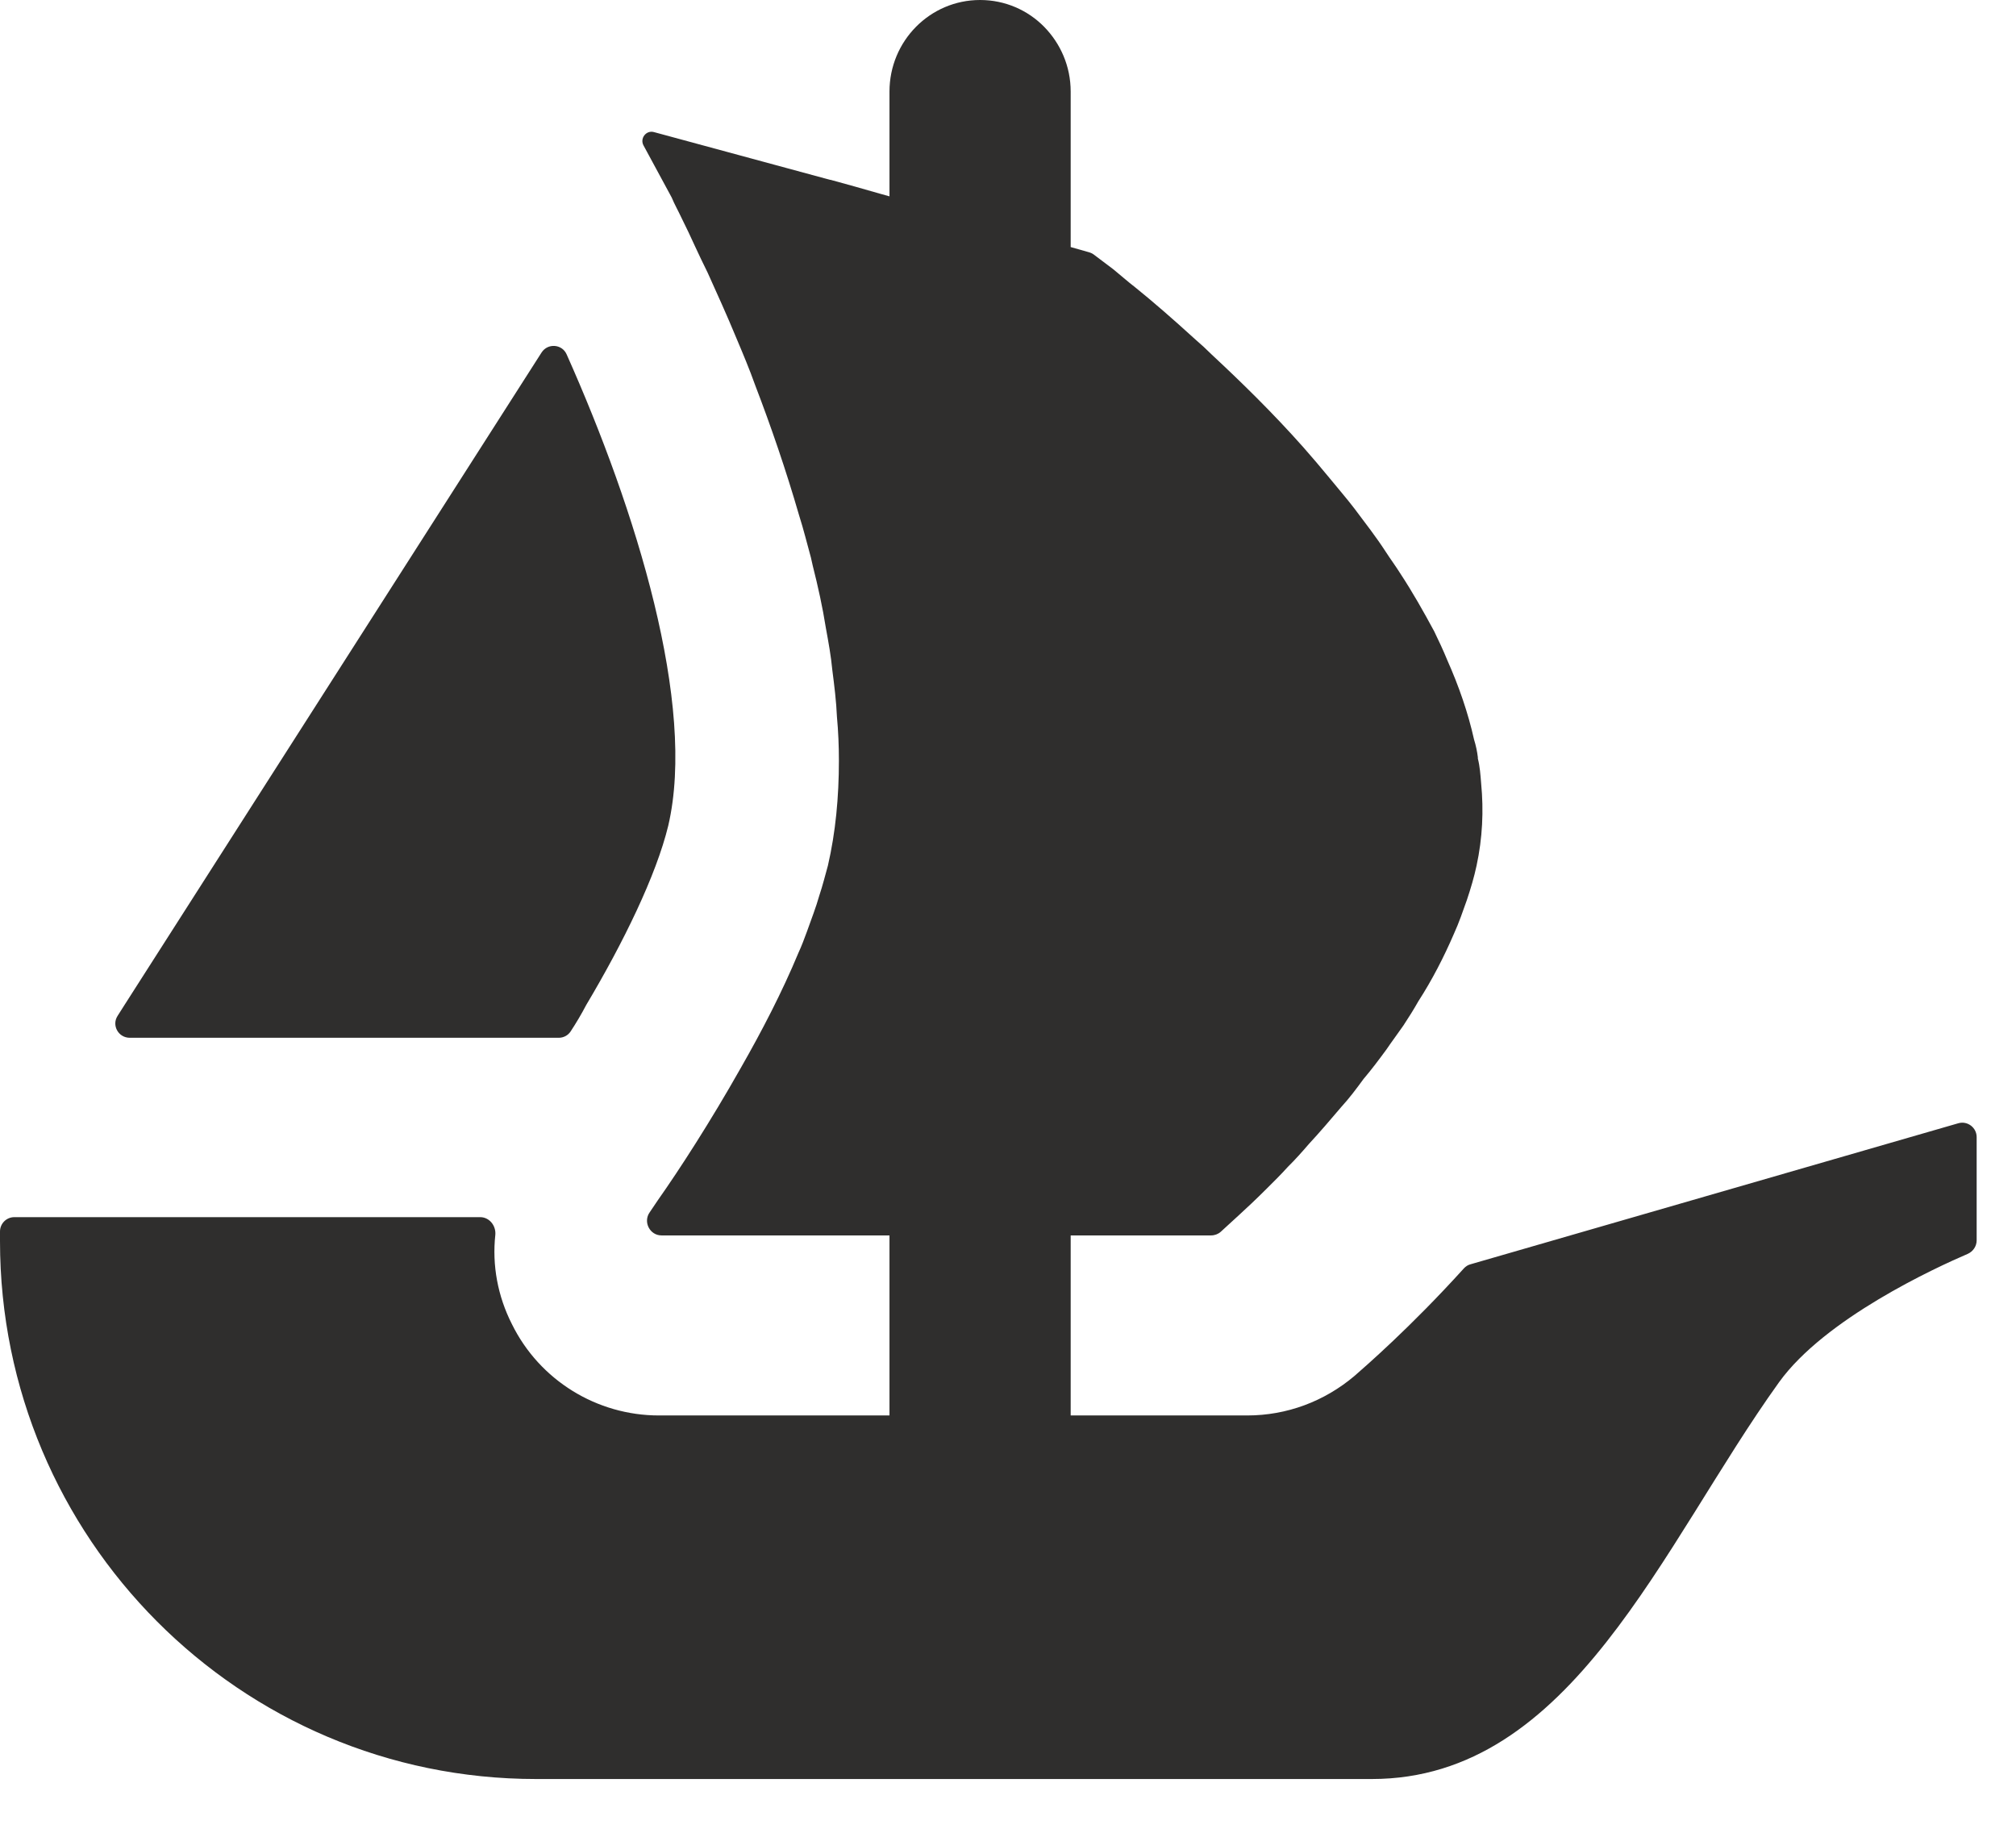 <svg width="33" height="30" viewBox="0 0 33 30" fill="none" xmlns="http://www.w3.org/2000/svg">
<path d="M1.925 16.628L2.038 16.45L8.865 5.77C8.965 5.614 9.2 5.63 9.275 5.8C10.416 8.356 11.4 11.535 10.939 13.514C10.742 14.328 10.203 15.431 9.596 16.45C9.518 16.599 9.432 16.744 9.34 16.884C9.297 16.949 9.224 16.987 9.146 16.987H2.125C1.936 16.987 1.825 16.782 1.925 16.628Z" fill="#2F2E2D"/>
<path d="M32.356 18.613V20.303C32.356 20.4 32.296 20.486 32.21 20.524C31.682 20.751 29.872 21.581 29.12 22.627C27.2 25.299 25.733 29.12 22.455 29.12H8.776C3.929 29.12 0 25.178 0 20.314L0 20.158C0 20.028 0.105 19.923 0.235 19.923H7.86C8.011 19.923 8.121 20.063 8.108 20.212C8.054 20.708 8.146 21.215 8.38 21.675C8.833 22.595 9.771 23.169 10.785 23.169H14.56V20.222H10.828C10.637 20.222 10.524 20.001 10.634 19.845C10.675 19.783 10.72 19.718 10.769 19.645C11.122 19.144 11.627 18.364 12.128 17.477C12.47 16.879 12.802 16.24 13.069 15.598C13.123 15.482 13.166 15.364 13.209 15.248C13.282 15.043 13.357 14.851 13.411 14.66C13.465 14.498 13.508 14.328 13.552 14.169C13.678 13.624 13.732 13.047 13.732 12.449C13.732 12.214 13.722 11.969 13.7 11.734C13.689 11.478 13.657 11.222 13.624 10.966C13.603 10.739 13.562 10.516 13.519 10.281C13.465 9.939 13.39 9.599 13.303 9.256L13.274 9.127C13.209 8.892 13.155 8.669 13.08 8.434C12.867 7.698 12.621 6.981 12.363 6.309C12.268 6.042 12.16 5.786 12.052 5.53C11.893 5.145 11.732 4.794 11.583 4.462C11.508 4.311 11.443 4.174 11.378 4.034C11.306 3.875 11.23 3.715 11.155 3.565C11.101 3.449 11.039 3.341 10.995 3.233L10.534 2.381C10.47 2.265 10.578 2.127 10.704 2.162L13.589 2.944H13.598C13.603 2.944 13.605 2.947 13.608 2.947L13.988 3.052L14.406 3.171L14.56 3.214V1.499C14.56 0.671 15.223 0 16.043 0C16.453 0 16.825 0.167 17.092 0.439C17.359 0.712 17.526 1.084 17.526 1.499V4.044L17.833 4.131C17.858 4.139 17.882 4.15 17.903 4.166C17.979 4.222 18.087 4.306 18.224 4.408C18.332 4.495 18.448 4.6 18.588 4.708C18.866 4.932 19.198 5.22 19.562 5.552C19.659 5.635 19.753 5.722 19.839 5.808C20.309 6.245 20.834 6.757 21.336 7.323C21.476 7.482 21.614 7.644 21.754 7.814C21.894 7.986 22.042 8.156 22.172 8.326C22.342 8.553 22.525 8.787 22.684 9.033C22.759 9.149 22.846 9.267 22.919 9.383C23.123 9.693 23.304 10.014 23.477 10.335C23.549 10.483 23.625 10.645 23.69 10.804C23.881 11.233 24.032 11.67 24.129 12.106C24.159 12.201 24.18 12.303 24.191 12.395V12.416C24.224 12.546 24.234 12.683 24.245 12.824C24.288 13.271 24.267 13.719 24.17 14.169C24.129 14.361 24.075 14.541 24.011 14.733C23.946 14.916 23.881 15.107 23.798 15.288C23.636 15.663 23.444 16.038 23.218 16.388C23.145 16.517 23.059 16.655 22.973 16.785C22.878 16.922 22.781 17.051 22.695 17.178C22.576 17.34 22.449 17.51 22.32 17.661C22.204 17.82 22.085 17.979 21.956 18.119C21.775 18.332 21.603 18.534 21.422 18.729C21.314 18.855 21.198 18.985 21.08 19.101C20.964 19.23 20.845 19.346 20.737 19.454C20.557 19.634 20.406 19.775 20.279 19.891L19.982 20.163C19.939 20.201 19.883 20.222 19.823 20.222H17.526V23.169H20.416C21.064 23.169 21.678 22.94 22.174 22.52C22.344 22.371 23.086 21.73 23.962 20.762C23.992 20.729 24.029 20.705 24.073 20.694L32.056 18.386C32.205 18.343 32.356 18.456 32.356 18.613Z" fill="#2F2E2D"/>
</svg>
